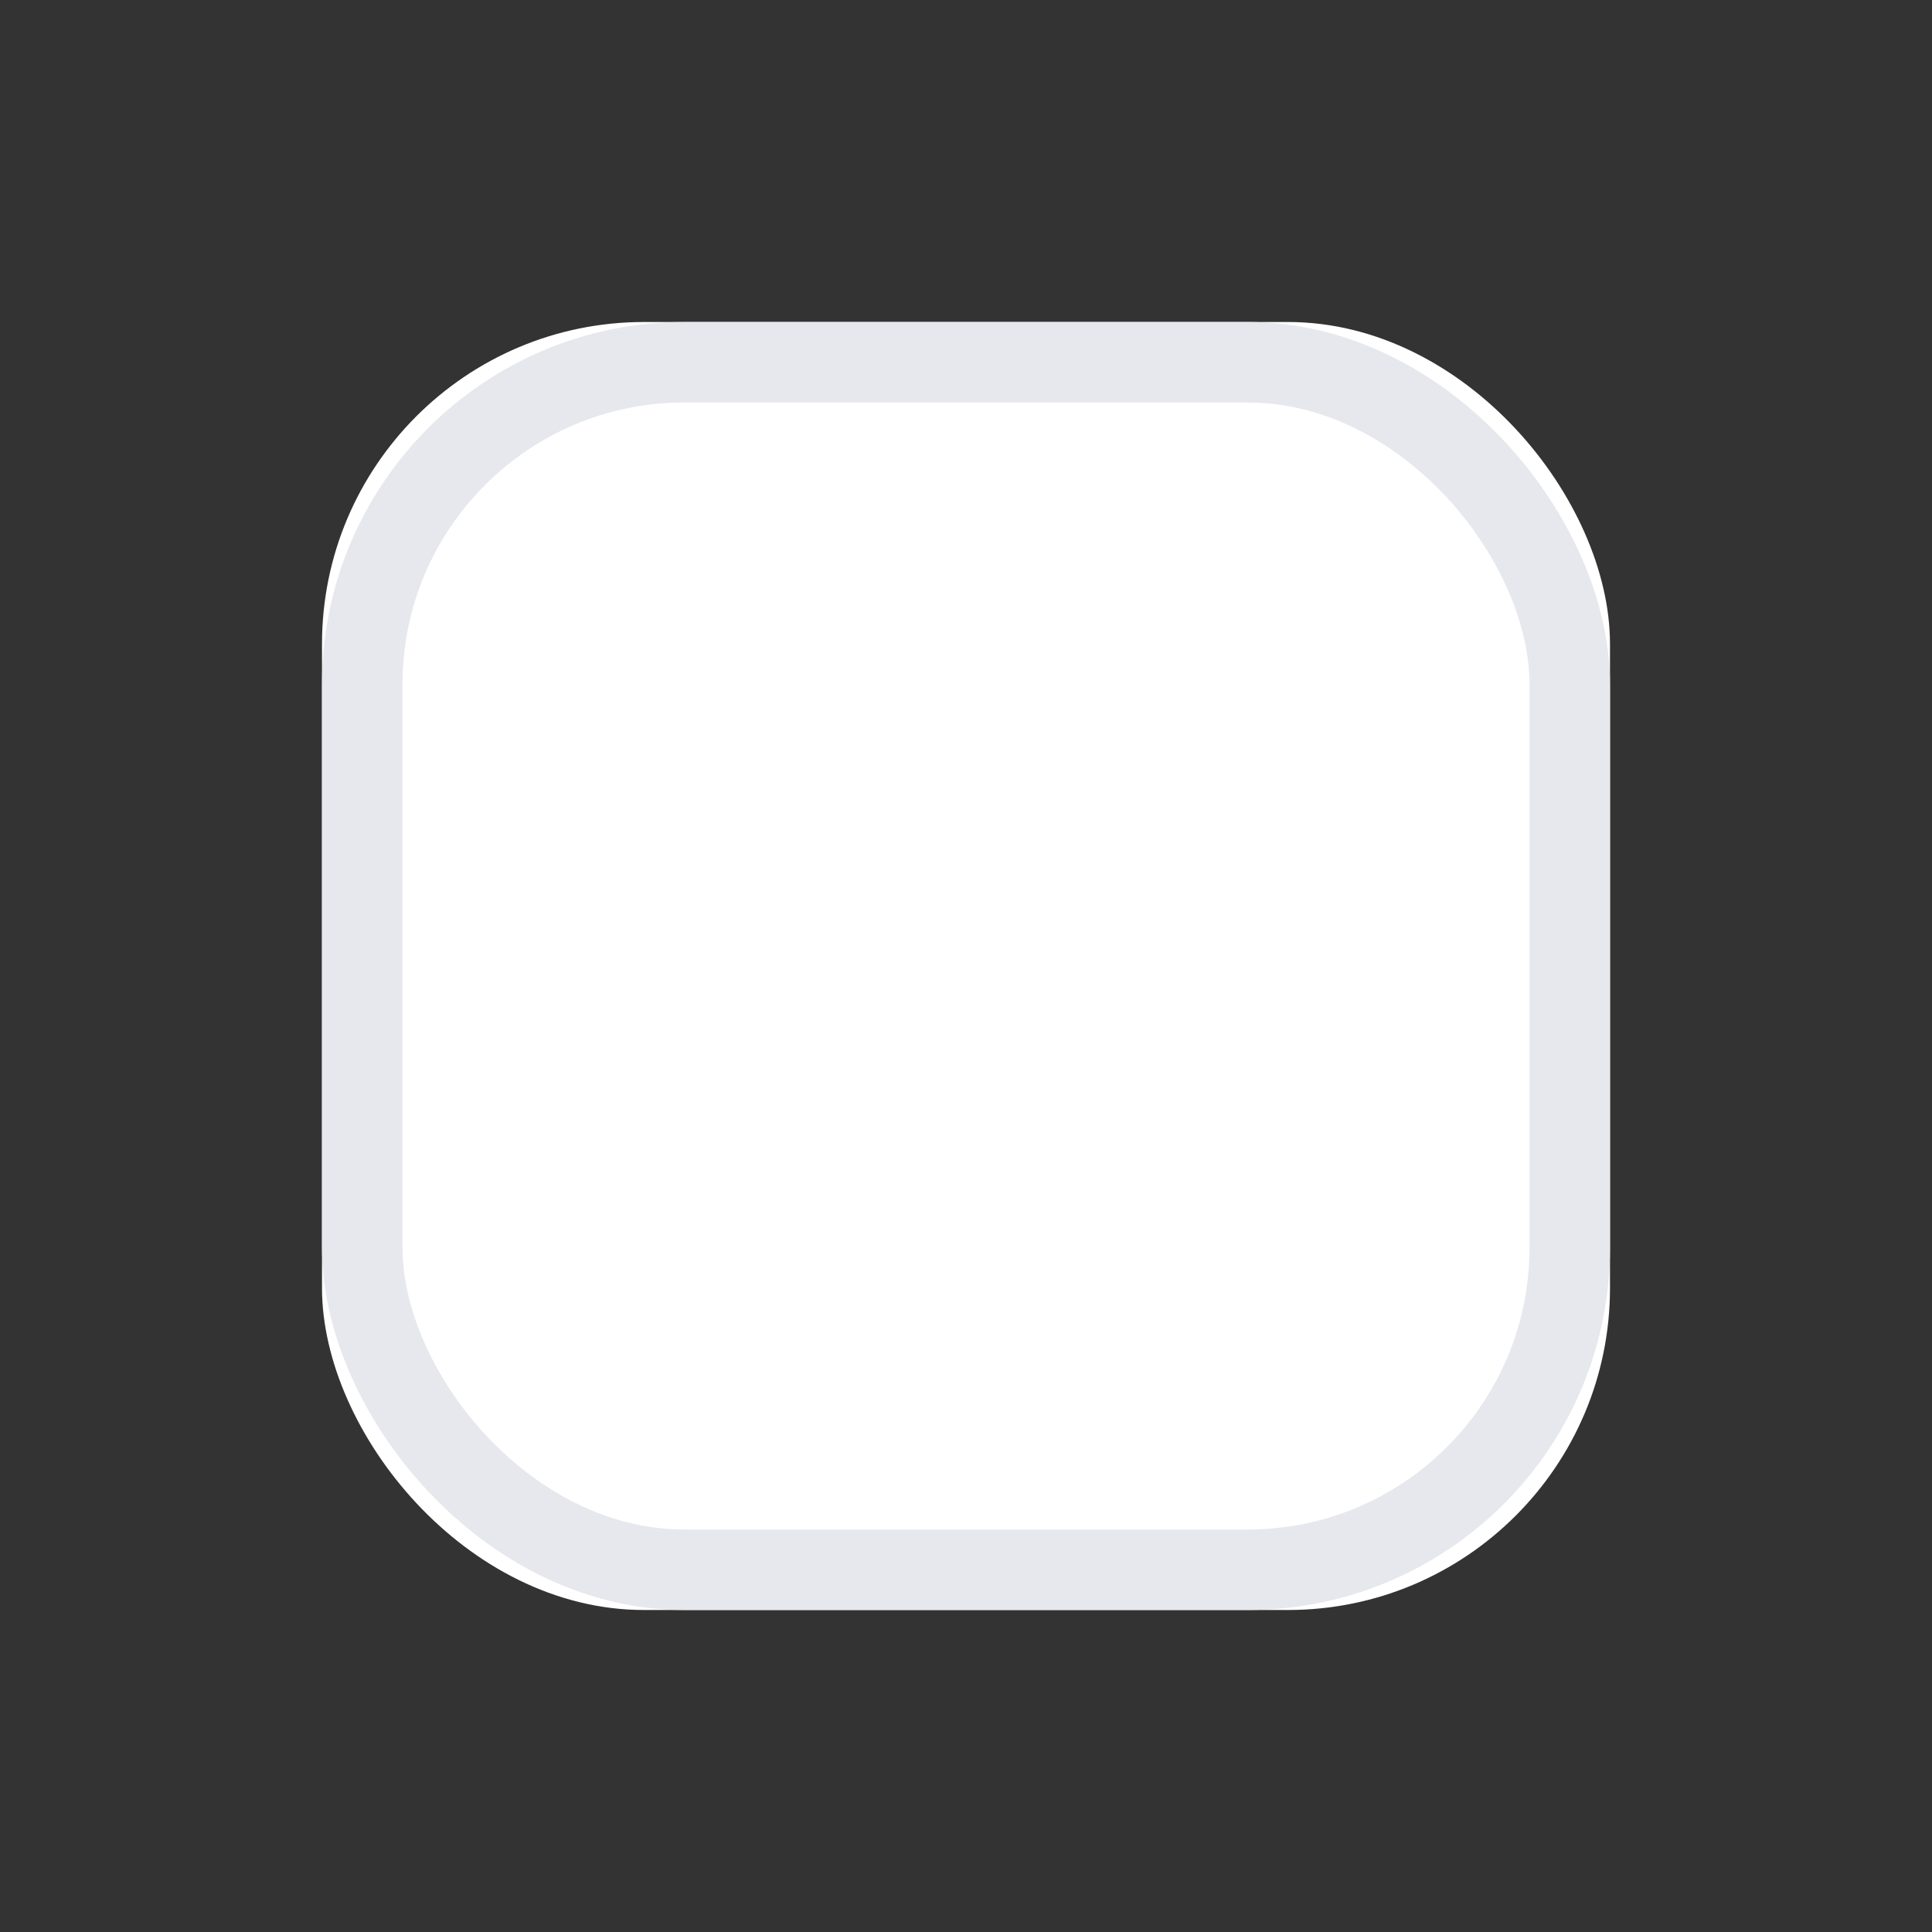 <?xml version="1.0" encoding="UTF-8"?>
<svg width="24px" height="24px" viewBox="0 0 24 24" version="1.1" xmlns="http://www.w3.org/2000/svg" xmlns:xlink="http://www.w3.org/1999/xlink">
    <rect x="0" y="0" width="24" height="24" fill="#333333" stroke="none"/>
    <!-- Generator: Sketch 49.2 (51160) - http://www.bohemiancoding.com/sketch -->
    <title>Not Selected</title>
    <desc>Created with Sketch.</desc>
    <defs>
        <rect id="path-1" x="4" y="4" width="16" height="16" rx="4"></rect>
    </defs>
    <g id="Not-Selected" stroke="none" stroke-width="1" fill="none" fill-rule="evenodd">
        <g id="Checkbox">
            <use fill="#FFFFFF" fill-rule="evenodd" xlink:href="#path-1"></use>
            <rect stroke="#E6E8ED" stroke-width="1" x="4.5" y="4.5" width="15" height="15" rx="4"></rect>
        </g>
    </g>
</svg>